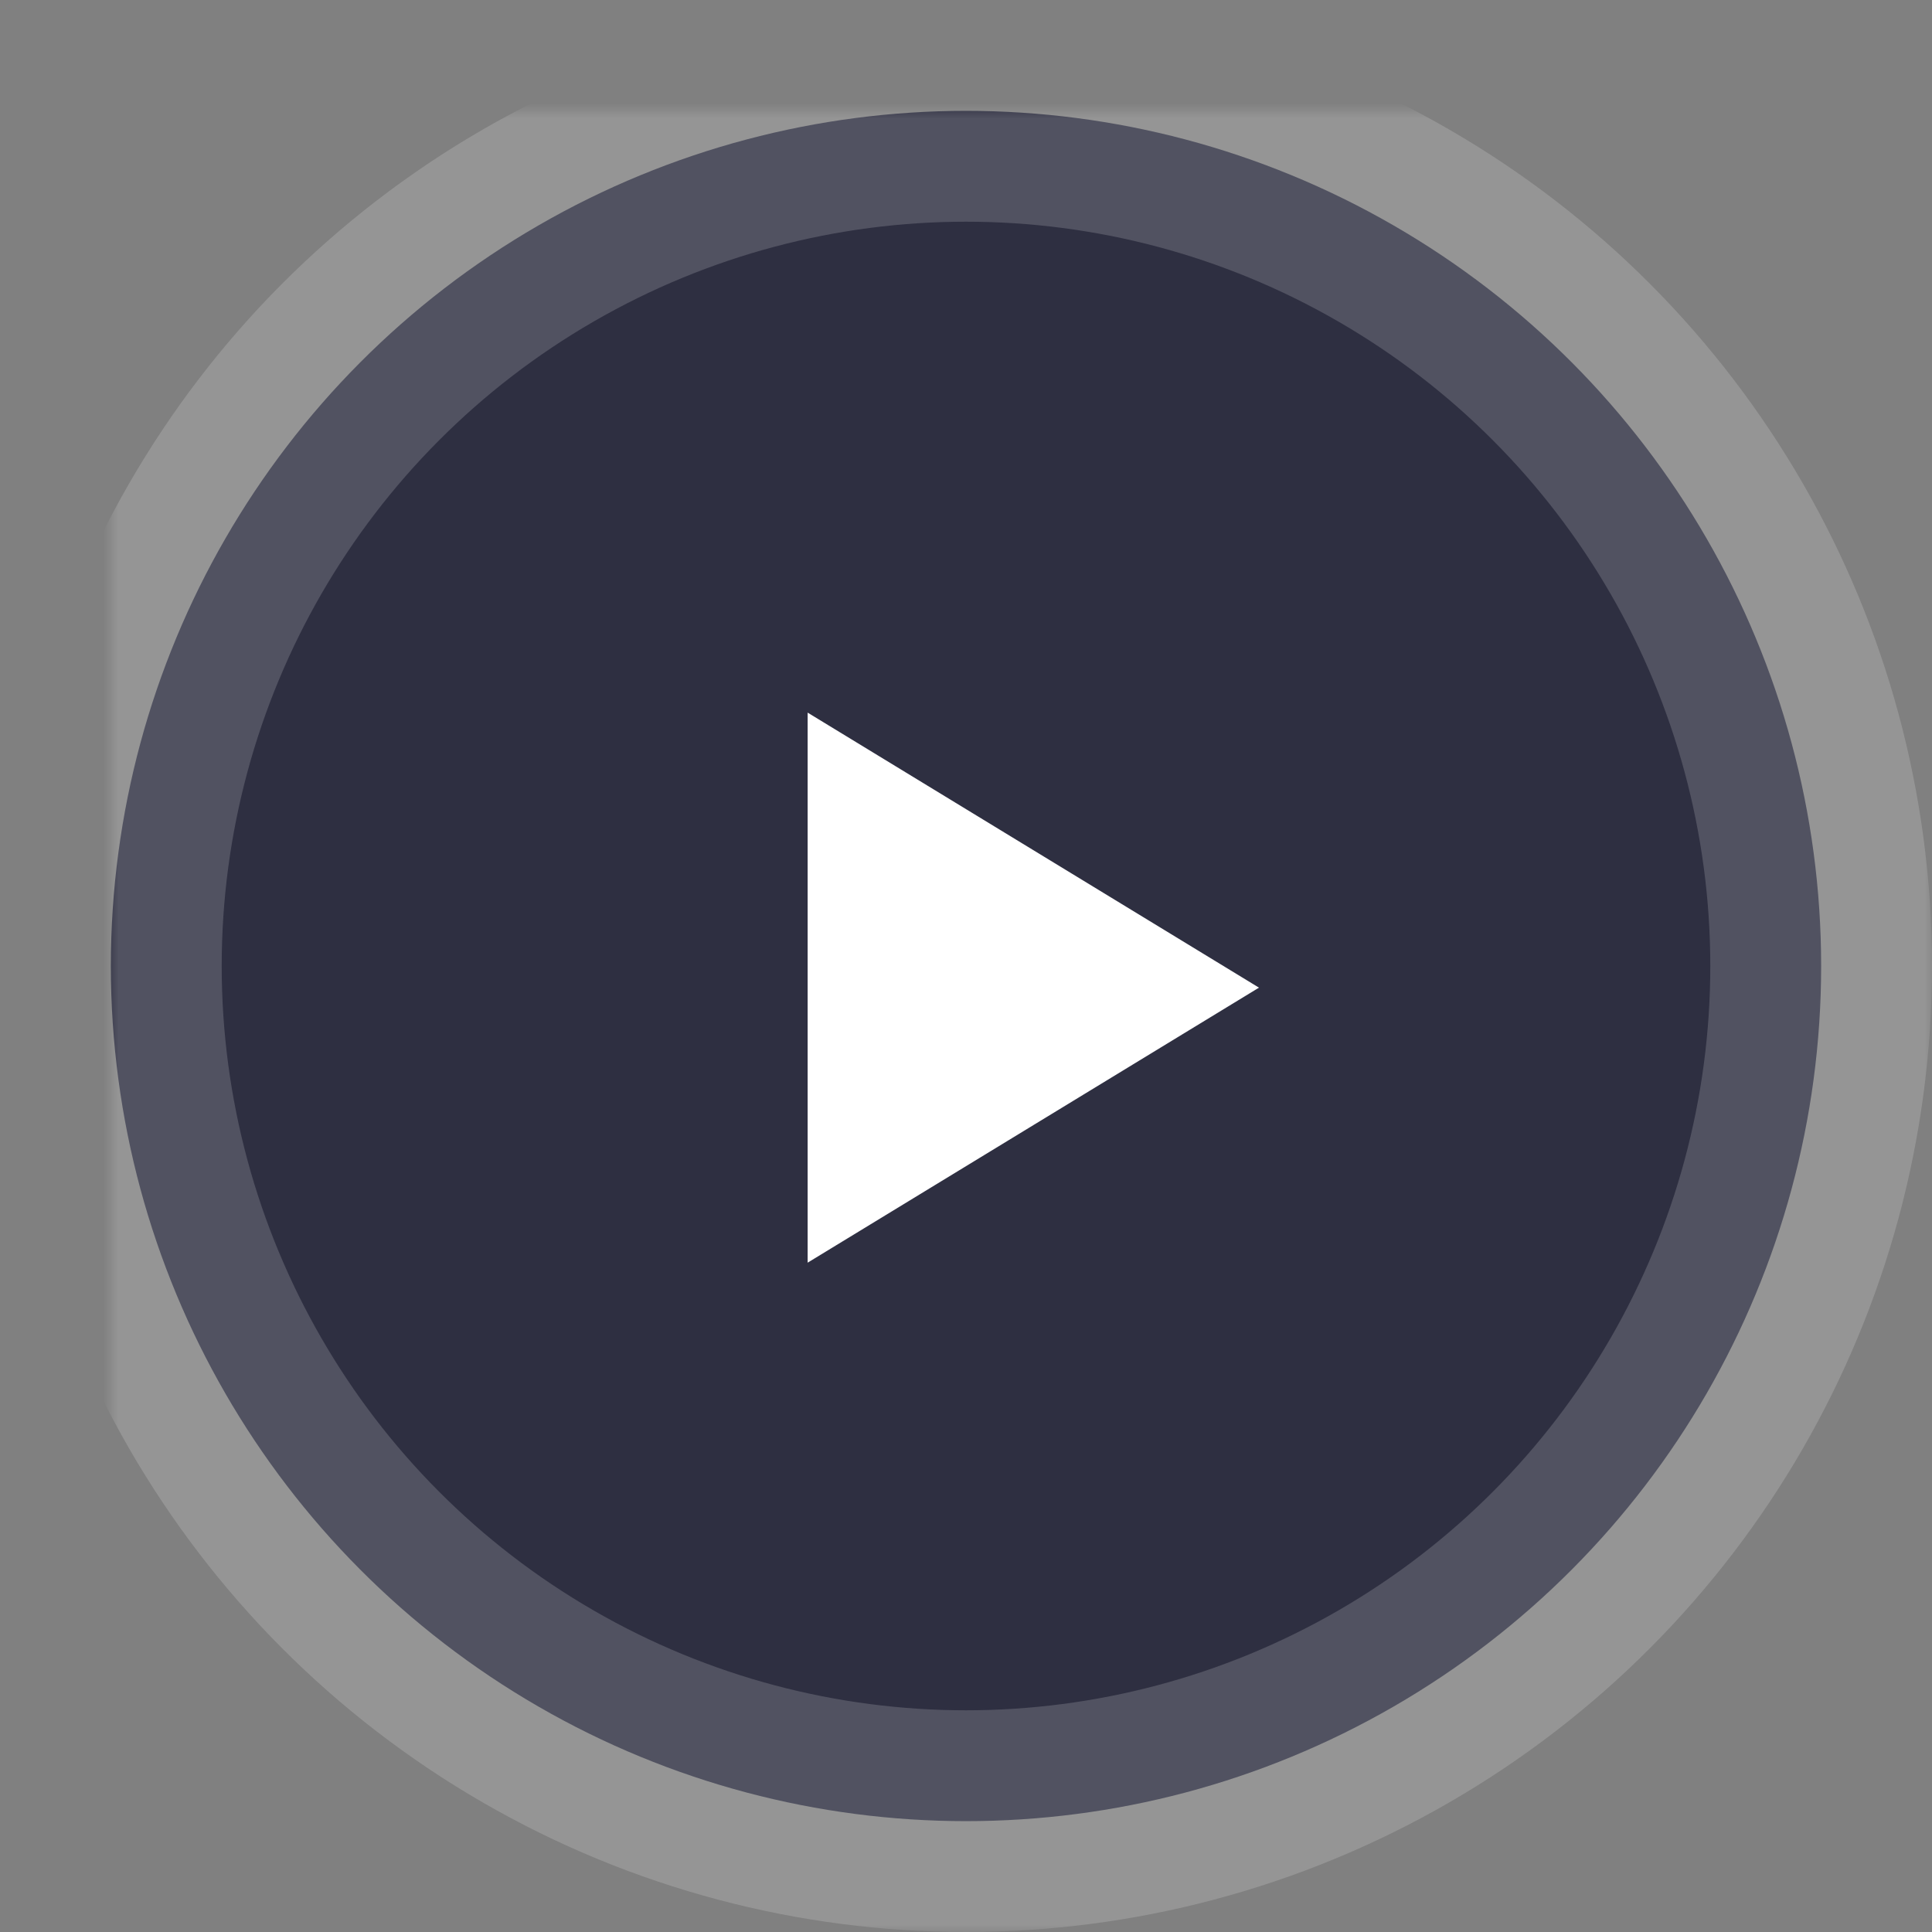 <?xml version="1.0" encoding="UTF-8"?>
<svg width="122px" height="122px" viewBox="0 0 122 122" version="1.1" xmlns="http://www.w3.org/2000/svg" xmlns:xlink="http://www.w3.org/1999/xlink">
    <rect x="0" y="0" width="122" height="122" fill="#808080" stroke="none"/>
    <!-- Generator: Sketch 42 (36781) - http://www.bohemiancoding.com/sketch -->
    <title>Group 18</title>
    <desc>Created with Sketch.</desc>
    <defs>
        <circle id="path-1" cx="54" cy="54" r="54"></circle>
        <mask id="mask-2" maskContentUnits="userSpaceOnUse" maskUnits="objectBoundingBox" x="-7" y="-7" width="122" height="122">
            <rect x="-7" y="-7" width="122" height="122" fill="white"></rect>
            <use xlink:href="#path-1" fill="black"></use>
        </mask>
    </defs>
    <g id="Page-1" stroke="none" stroke-width="1" fill="none" fill-rule="evenodd">
        <g id="01-landingspage-pt-v2@2x-copy" transform="translate(-659, -2280)">
            <g id="Group-18" transform="translate(666, 2287)">
                <g id="Oval-2">
                    <use fill="#2E2F41" fill-rule="evenodd" xlink:href="#path-1"></use>
                    <use stroke-opacity="0.169" stroke="#FFFFFF" mask="url(#mask-2)" stroke-width="14" xlink:href="#path-1"></use>
                </g>
                <polygon id="Triangle" fill="#FFFFFF" points="72.5 55.367 44 72.734 44 38"></polygon>
            </g>
        </g>
    </g>
</svg>